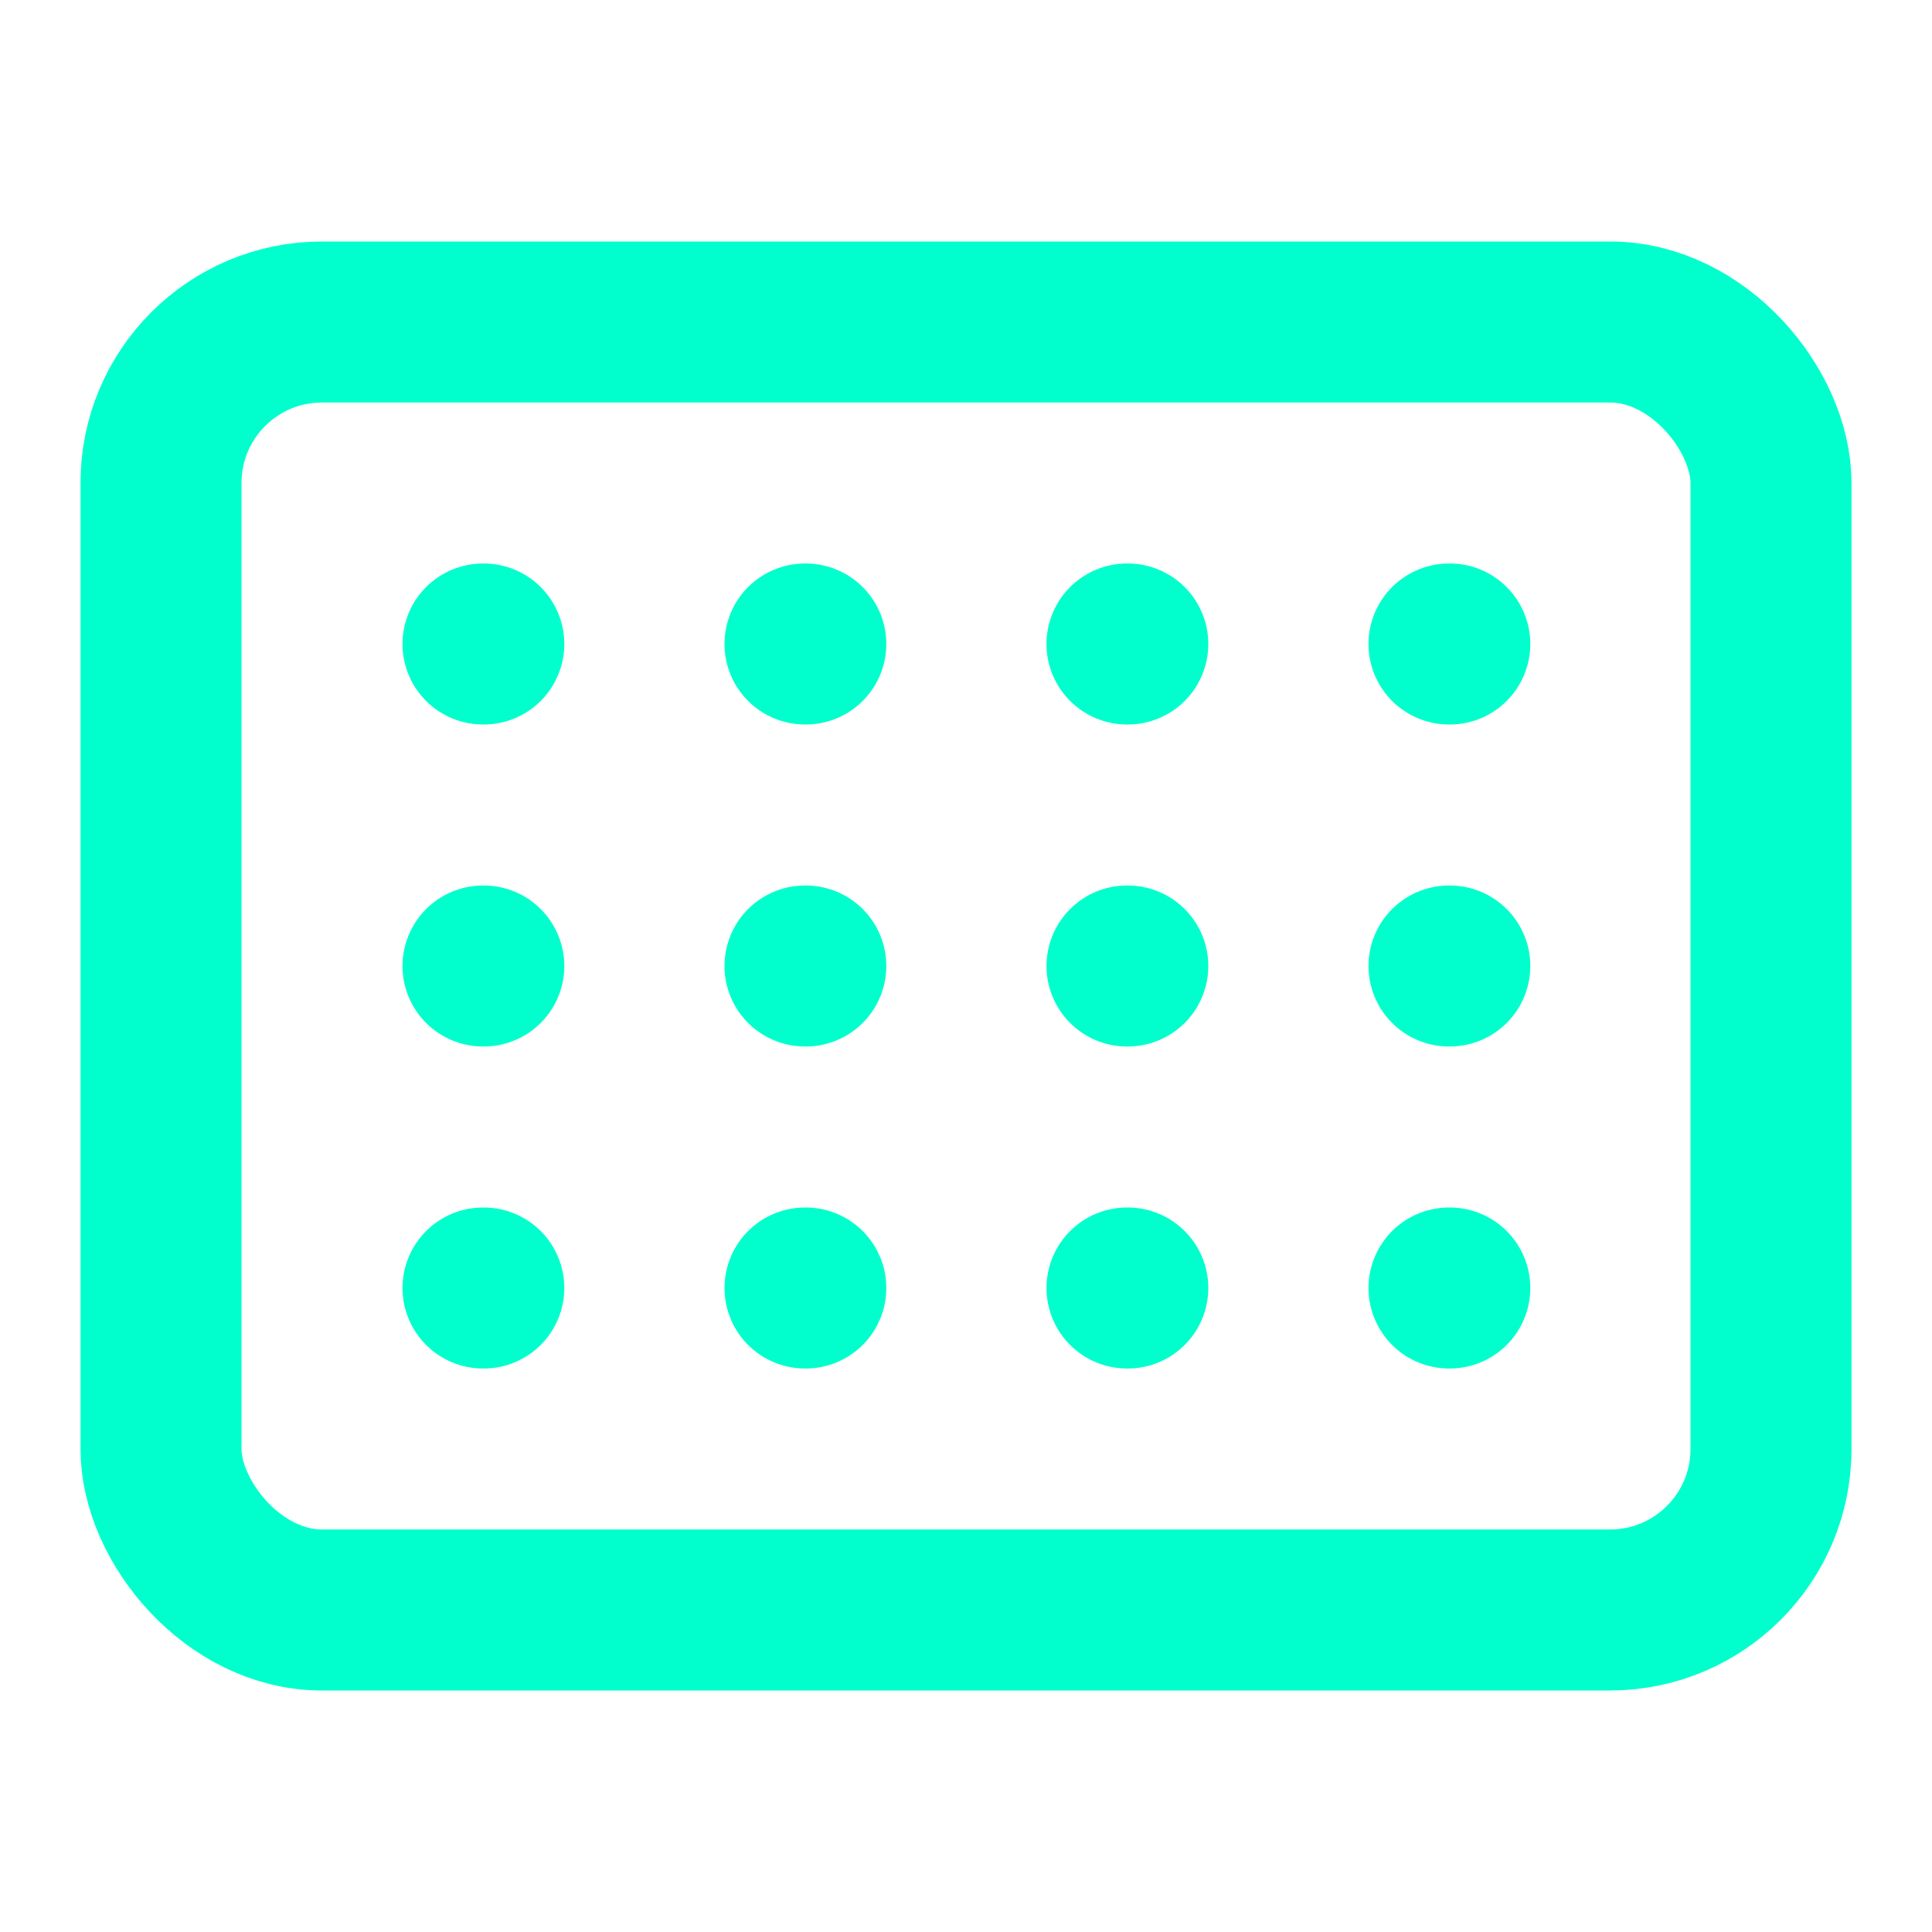 <svg xmlns="http://www.w3.org/2000/svg" width="24" height="24" viewBox="0 0 24 24" fill="none" stroke="#00FFCC" stroke-width="2" stroke-linecap="round" stroke-linejoin="round">
  <rect x="2" y="4" width="20" height="16" rx="2" ry="2"></rect>
  <path d="M6 8h.01"></path>
  <path d="M10 8h.01"></path>
  <path d="M14 8h.01"></path>
  <path d="M18 8h.01"></path>
  <path d="M6 12h.01"></path>
  <path d="M10 12h.01"></path>
  <path d="M14 12h.01"></path>
  <path d="M18 12h.01"></path>
  <path d="M6 16h.01"></path>
  <path d="M10 16h.01"></path>
  <path d="M14 16h.01"></path>
  <path d="M18 16h.01"></path>
</svg> 